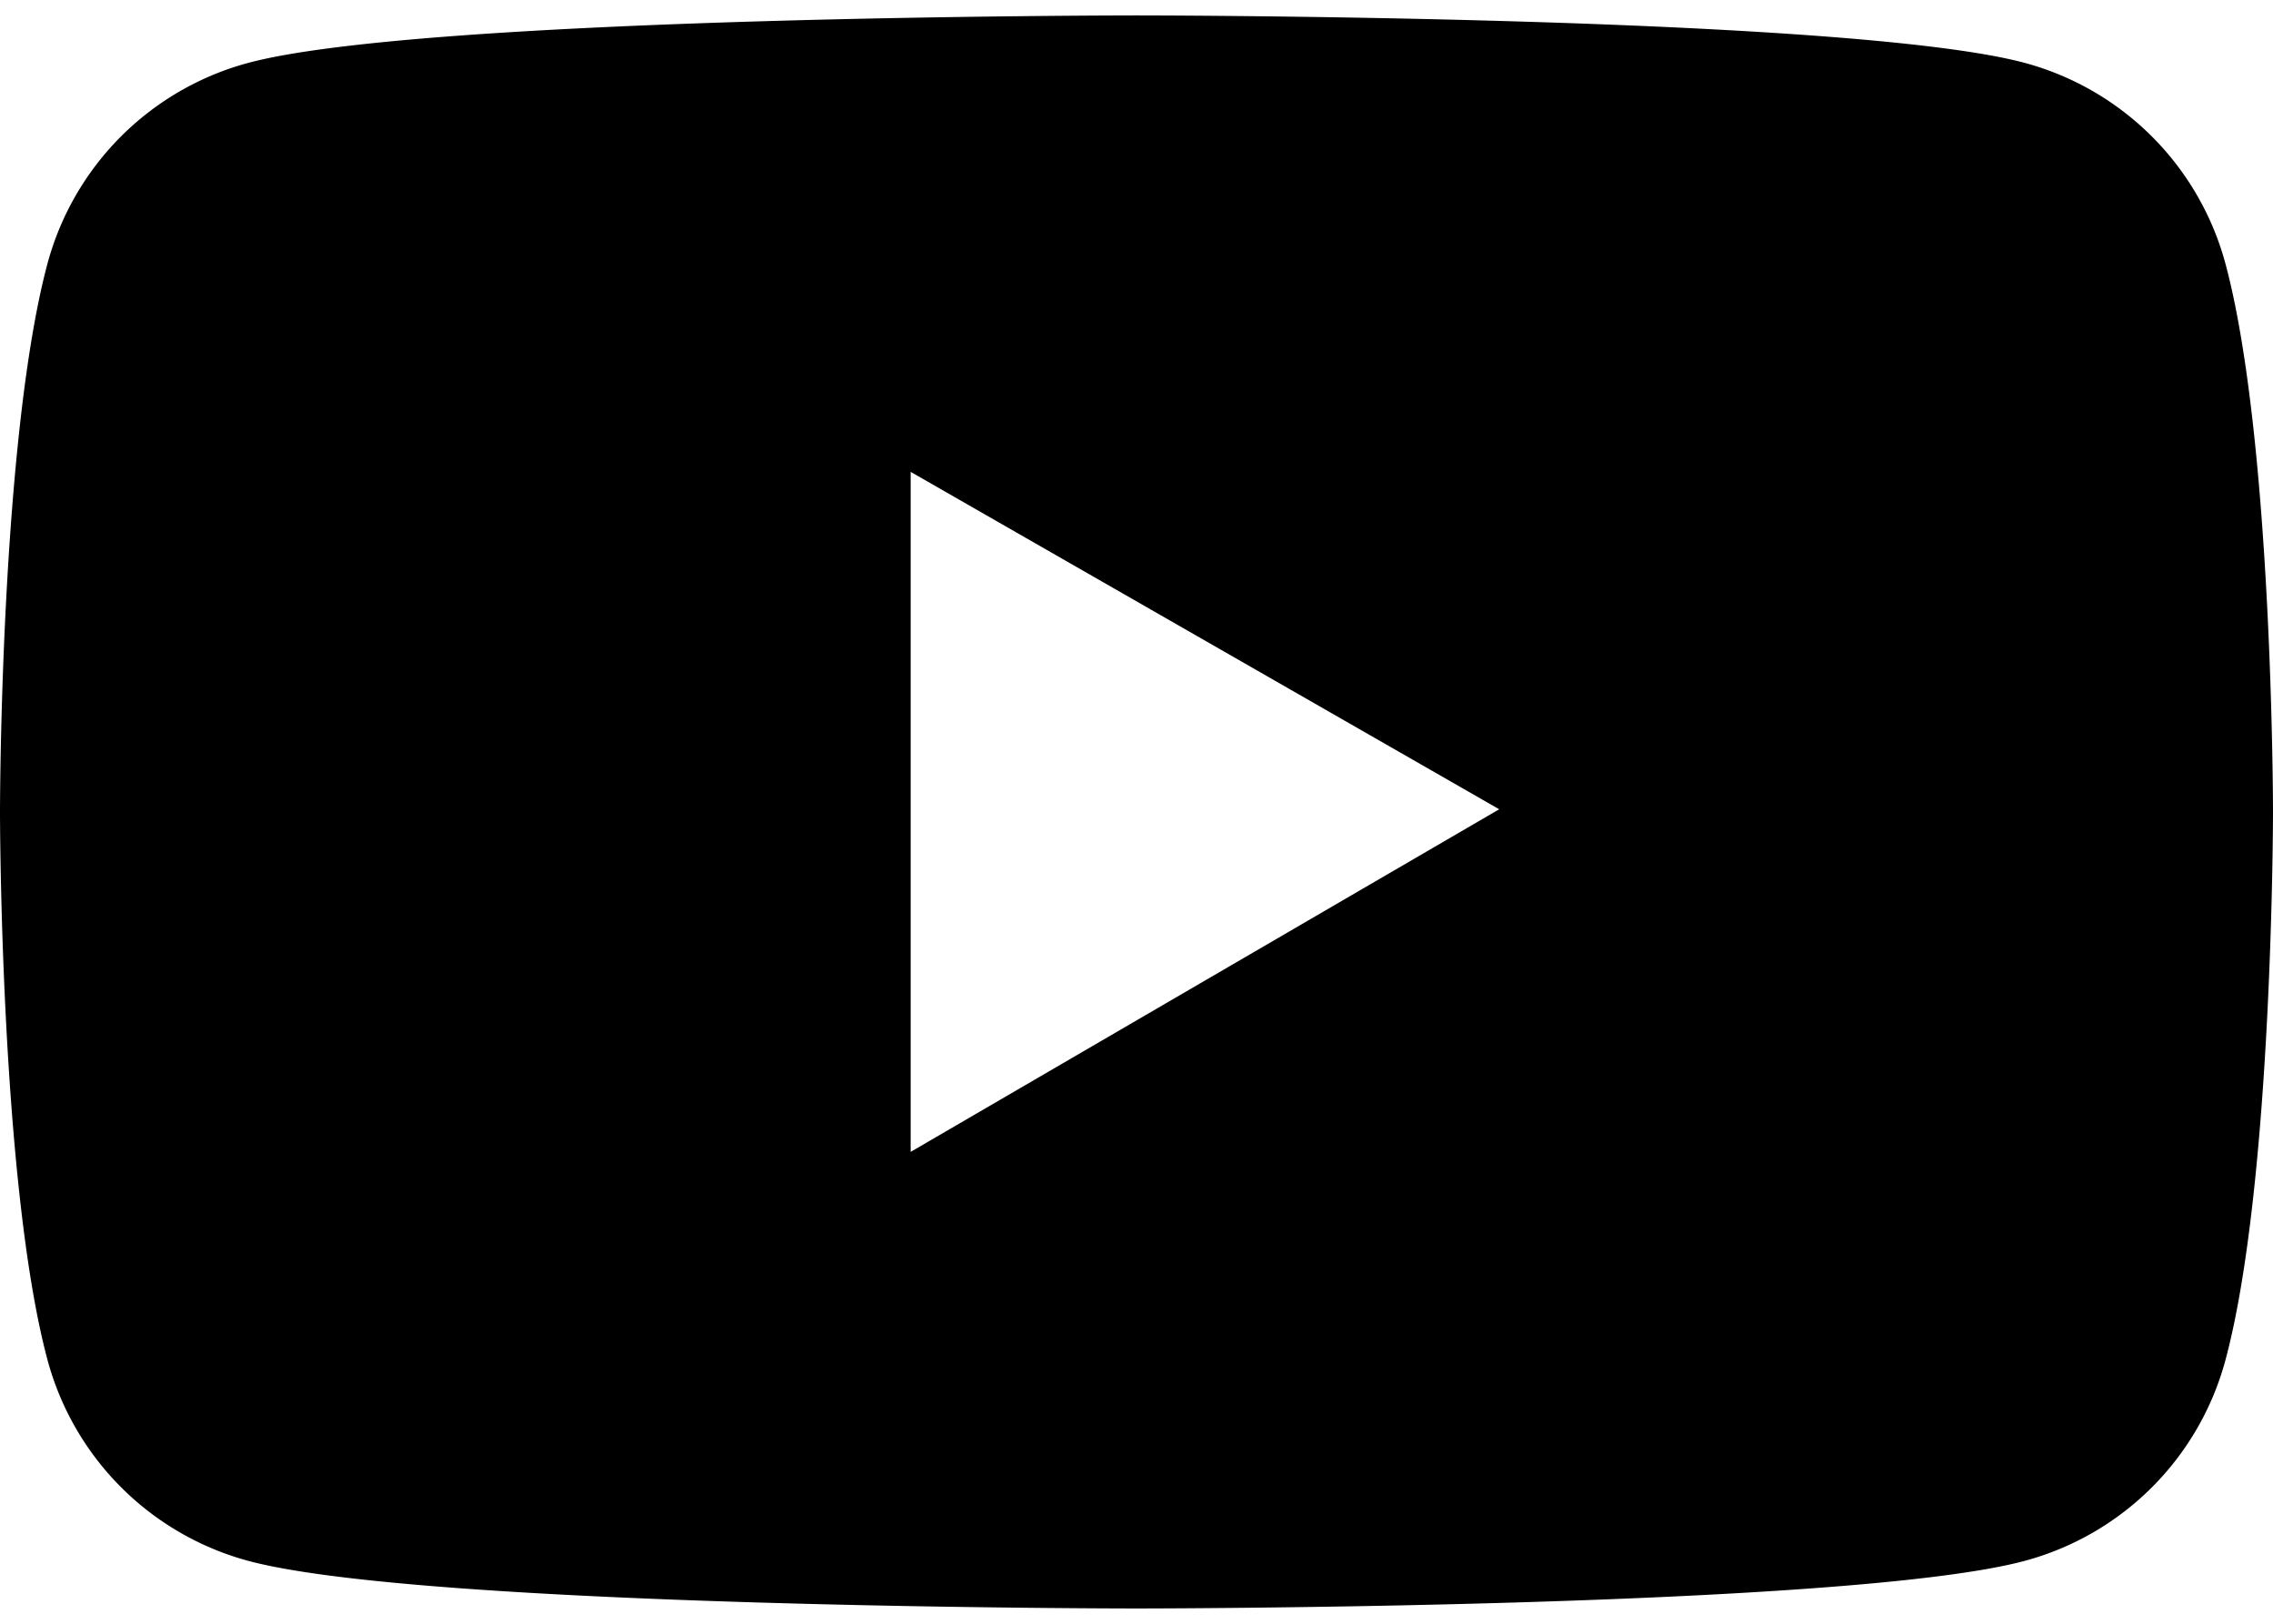 <svg width="14" height="10" fill="none" xmlns="http://www.w3.org/2000/svg"><path d="M13.708 1.627A1.754 1.754 0 0012.47.387C11.378.095 7 .095 7 .095s-4.378 0-5.47.292A1.752 1.752 0 00.292 1.625C0 2.719 0 5 0 5s0 2.281.292 3.373a1.754 1.754 0 001.238 1.24c1.092.293 5.47.293 5.47.293s4.378 0 5.47-.293a1.752 1.752 0 001.238-1.24C14 7.281 14 5 14 5s0-2.281-.292-3.373zM5.609 7.094V2.906l3.625 2.078-3.625 2.11z" fill="#000"/></svg>
